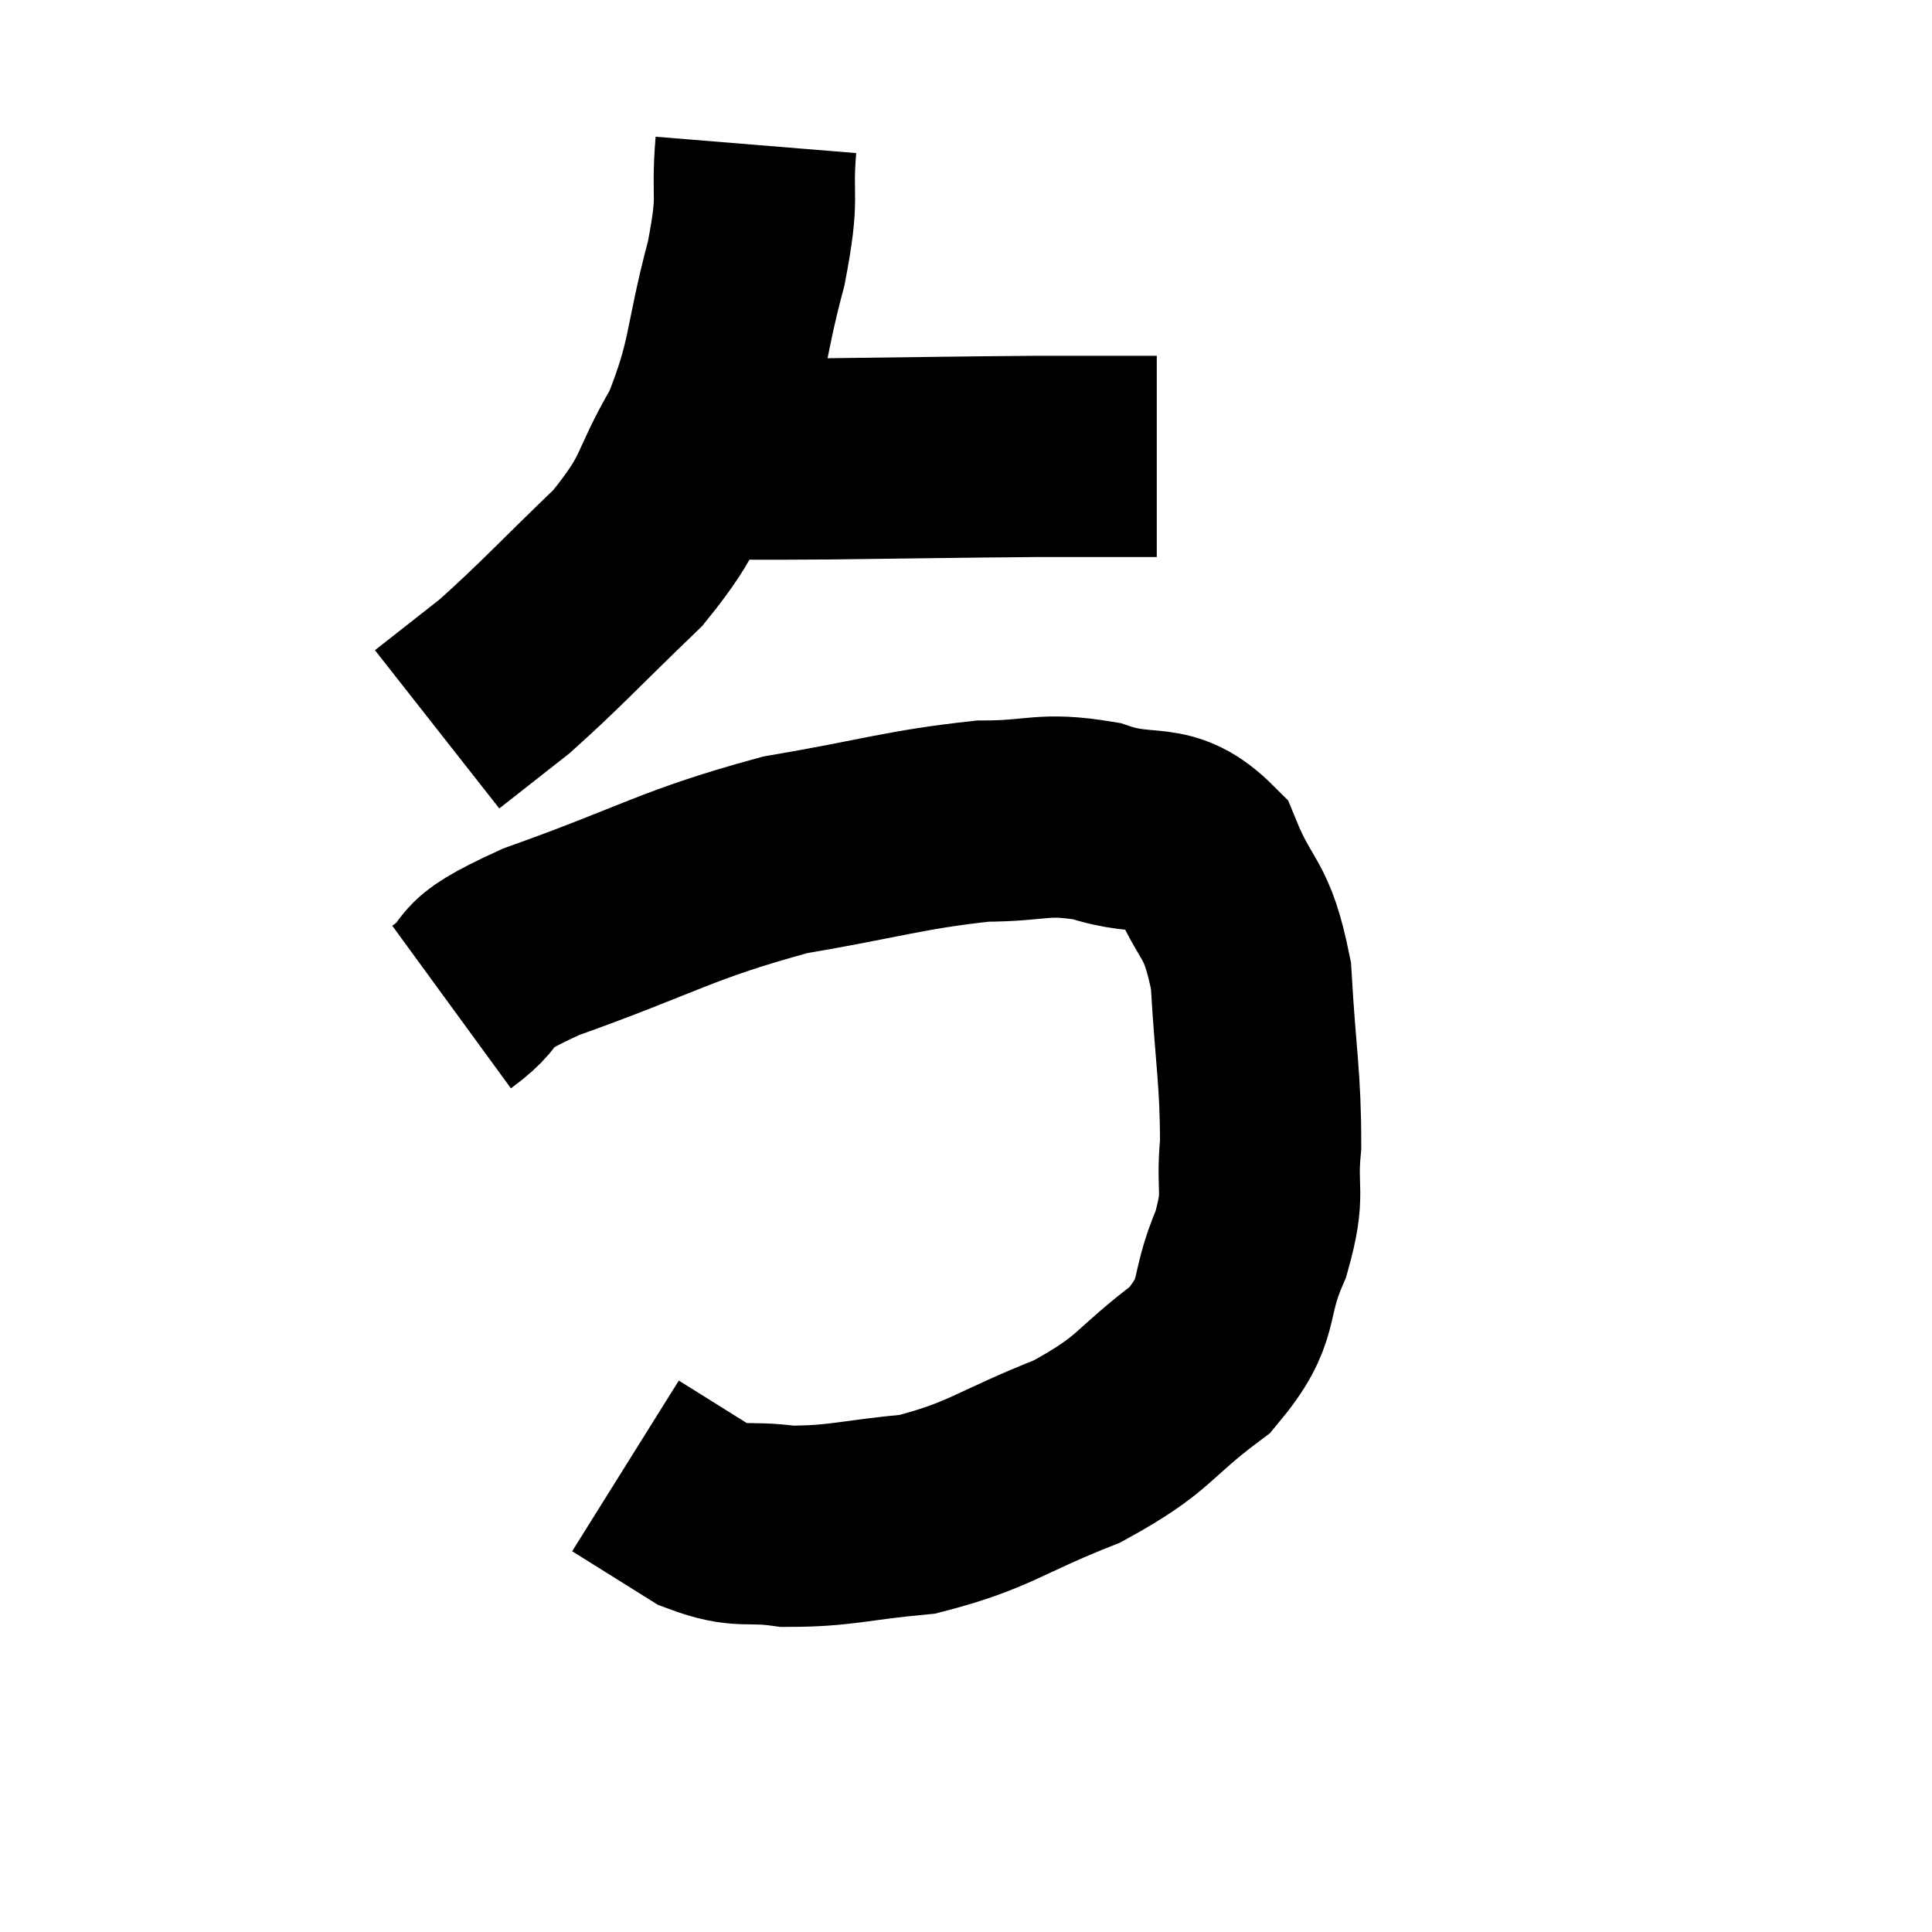<svg width="48" height="48" viewBox="0 0 48 48" xmlns="http://www.w3.org/2000/svg"><path d="M 18.78 3.6 C 18.66 5.07, 18.885 4.74, 18.54 6.54 C 17.97 8.67, 18.135 8.97, 17.4 10.8 C 16.5 12.33, 16.815 12.36, 15.6 13.86 C 14.07 15.33, 13.725 15.735, 12.54 16.8 C 11.7 17.46, 11.28 17.79, 10.86 18.12 L 10.86 18.12" fill="none" stroke="black" stroke-width="5"></path><path d="M 17.28 11.4 C 18.93 11.4, 18.48 11.415, 20.58 11.4 C 23.13 11.37, 23.79 11.355, 25.68 11.34 C 26.91 11.34, 27.375 11.34, 28.14 11.34 L 28.74 11.34" fill="none" stroke="black" stroke-width="5"></path><path d="M 11.22 25.02 C 12.33 24.21, 11.37 24.345, 13.44 23.4 C 16.47 22.32, 16.755 21.99, 19.5 21.24 C 21.96 20.82, 22.485 20.61, 24.42 20.4 C 25.83 20.4, 25.875 20.175, 27.24 20.4 C 28.56 20.85, 28.92 20.34, 29.88 21.3 C 30.48 22.77, 30.72 22.455, 31.08 24.24 C 31.2 26.34, 31.32 26.775, 31.32 28.44 C 31.2 29.67, 31.455 29.565, 31.08 30.9 C 30.45 32.34, 30.9 32.49, 29.82 33.78 C 28.29 34.92, 28.515 35.1, 26.76 36.06 C 24.78 36.84, 24.6 37.155, 22.8 37.62 C 21.18 37.77, 20.895 37.92, 19.56 37.92 C 18.51 37.77, 18.465 37.995, 17.46 37.62 L 15.54 36.42" fill="none" stroke="black" stroke-width="5"></path></svg>